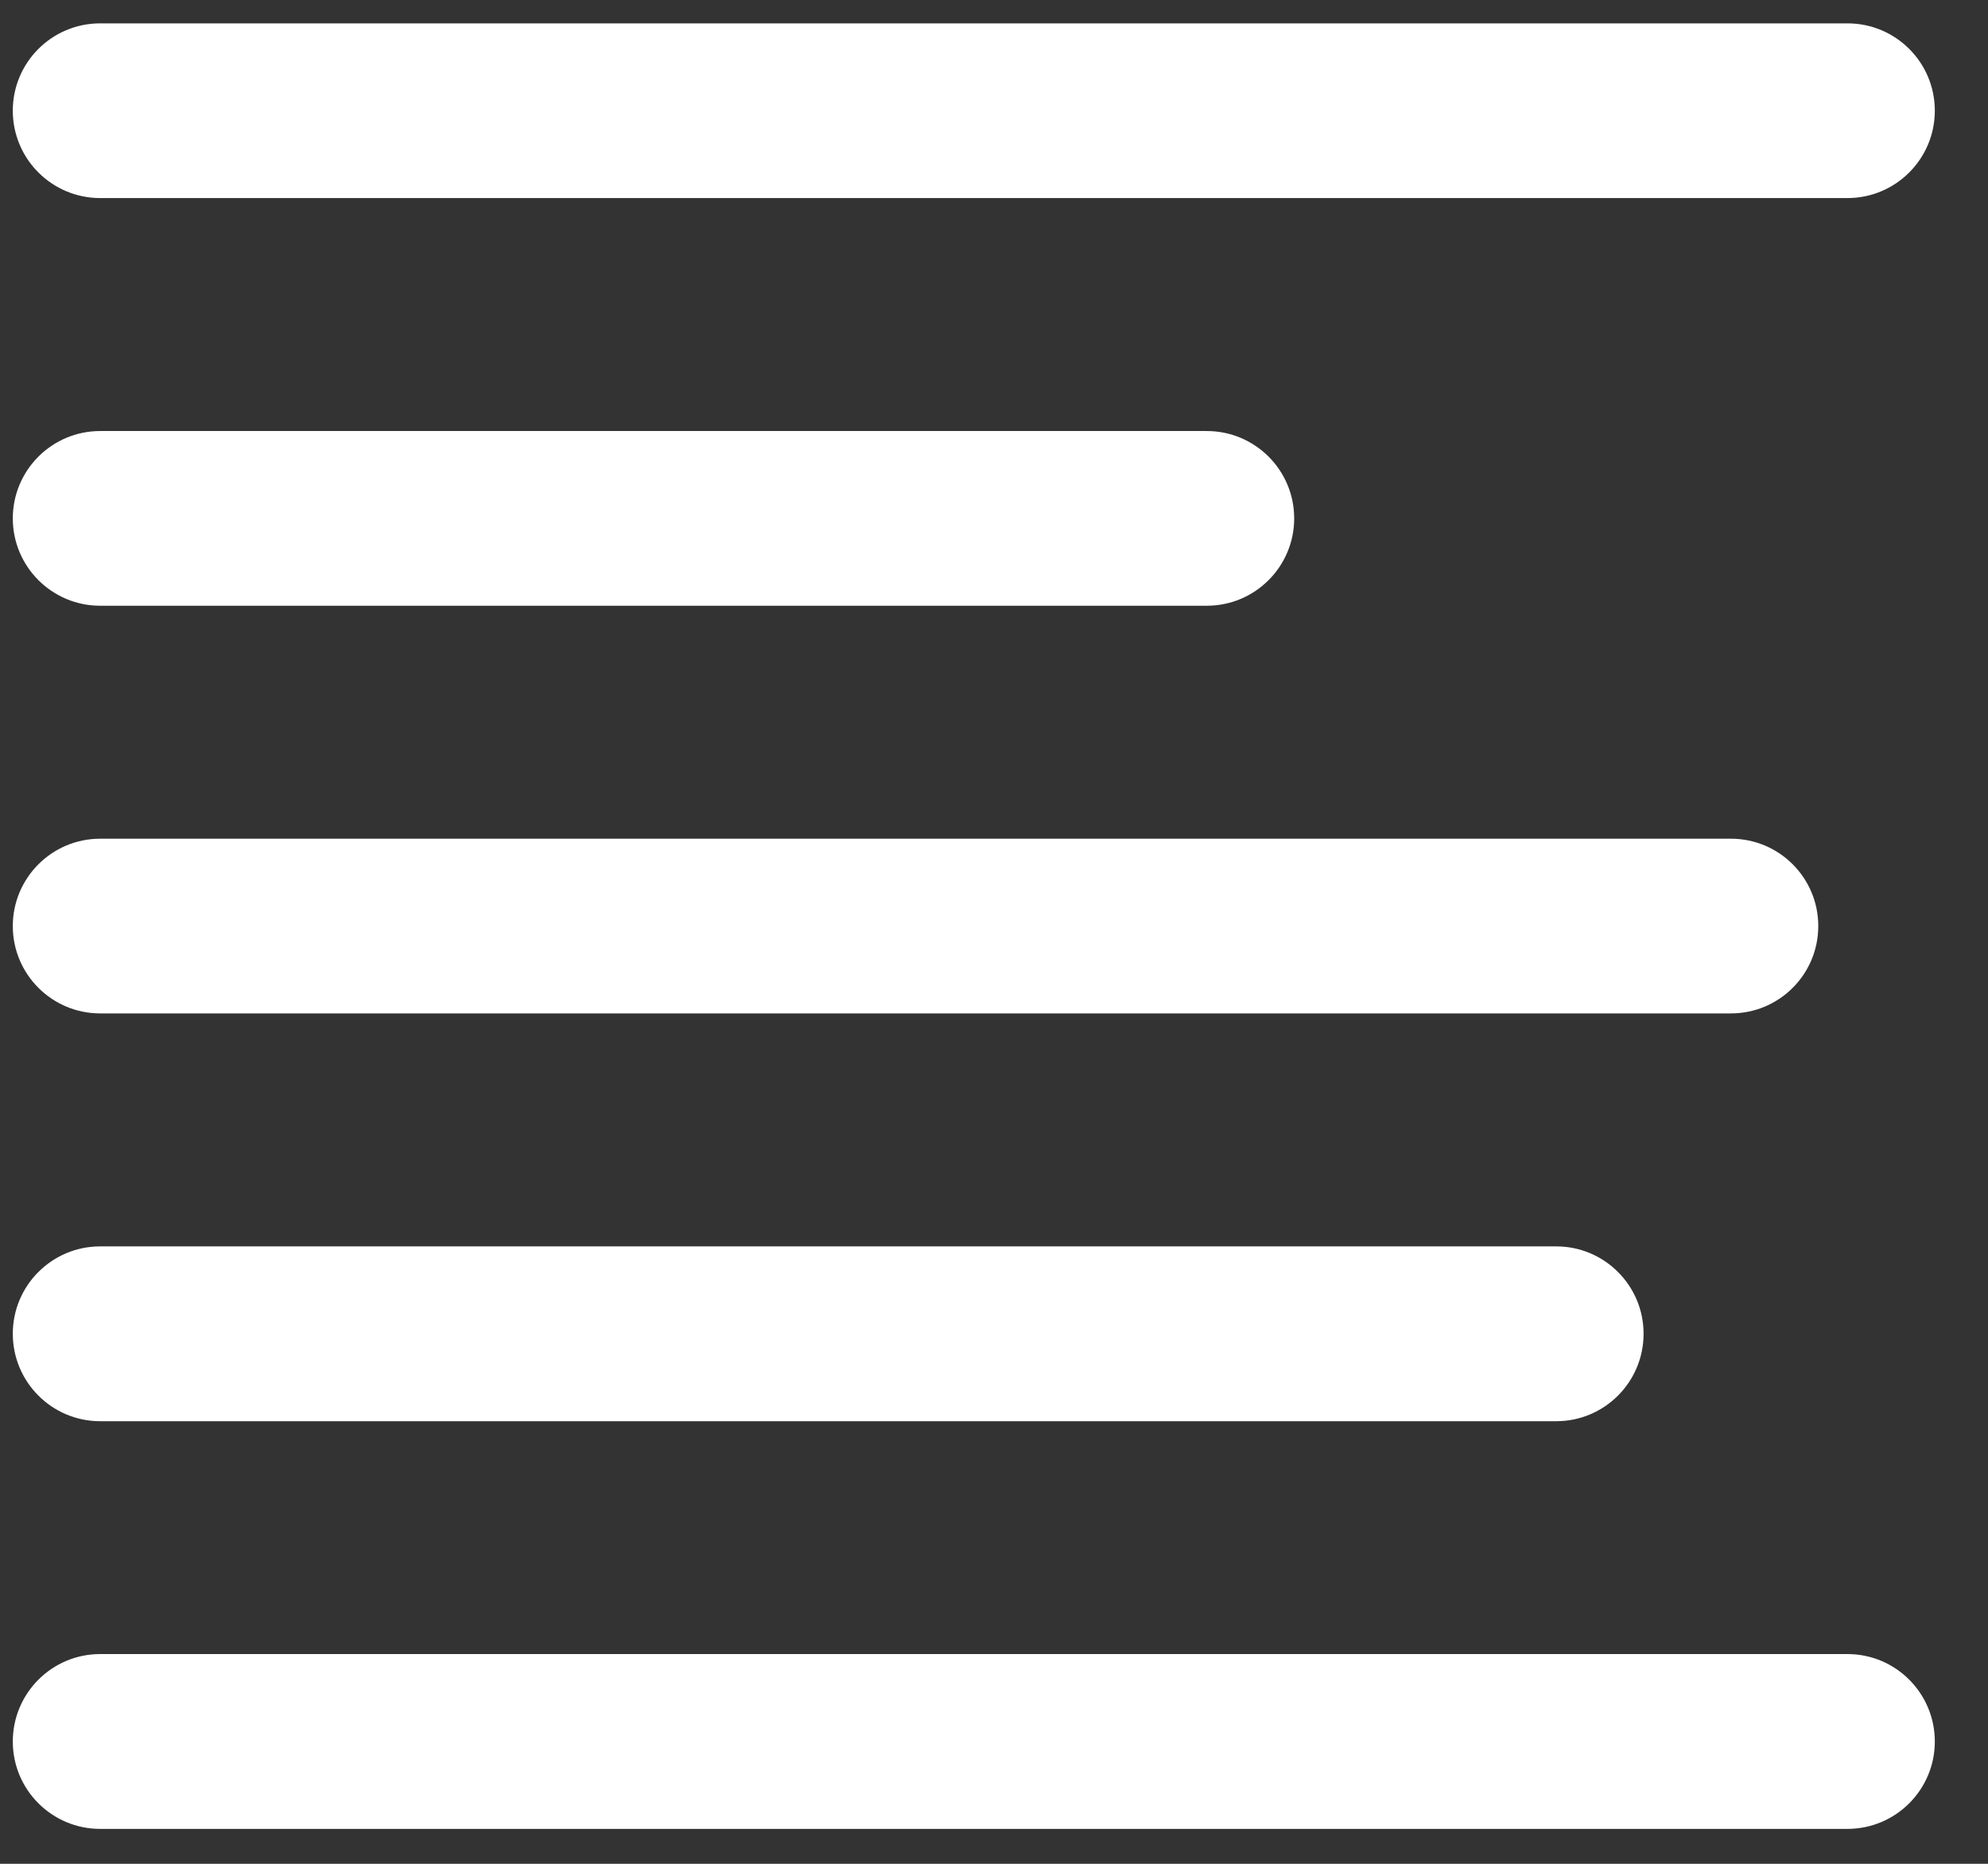 <?xml version="1.0" encoding="UTF-8"?>
<svg width="16px" height="15px" viewBox="0 0 16 15" version="1.1" xmlns="http://www.w3.org/2000/svg" xmlns:xlink="http://www.w3.org/1999/xlink">
    <rect x="0" y="0" width="16" height="15" fill="#333333" stroke="none"/>
    <!-- Generator: Sketch 53.2 (72643) - https://sketchapp.com -->
    <title>List</title>
    <desc>Created with Sketch.</desc>
    <g id="Dash-Home-V2" stroke="none" stroke-width="1" fill="none" fill-rule="evenodd">
        <g id="dashboard-home" transform="translate(-157, -223)" fill="#FFFFFF">
            <g id="dash-container" transform="translate(130, 117)">
                <g id="left-nav">
                    <g id="List" transform="translate(27, 106)">
                        <path d="M0.806,1.594 L14.869,1.594 C15.257,1.594 15.572,1.279 15.572,0.891 C15.572,0.502 15.257,0.188 14.869,0.188 L0.806,0.188 C0.418,0.188 0.103,0.502 0.103,0.891 C0.103,1.279 0.418,1.594 0.806,1.594 Z" id="Shape"></path>
                        <path d="M0.806,4.875 L9.713,4.875 C10.101,4.875 10.416,4.56 10.416,4.172 C10.416,3.784 10.101,3.469 9.713,3.469 L0.806,3.469 C0.418,3.469 0.103,3.784 0.103,4.172 C0.103,4.56 0.418,4.875 0.806,4.875 Z" id="Shape"></path>
                        <path d="M0.806,8.156 L13.931,8.156 C14.32,8.156 14.634,7.841 14.634,7.453 C14.634,7.065 14.32,6.75 13.931,6.75 L0.806,6.75 C0.418,6.75 0.103,7.065 0.103,7.453 C0.103,7.841 0.418,8.156 0.806,8.156 Z" id="Shape"></path>
                        <path d="M0.806,11.438 L12.525,11.438 C12.913,11.438 13.228,11.123 13.228,10.734 C13.228,10.346 12.913,10.031 12.525,10.031 L0.806,10.031 C0.418,10.031 0.103,10.346 0.103,10.734 C0.103,11.123 0.418,11.438 0.806,11.438 Z" id="Shape"></path>
                        <path d="M14.869,13.312 L0.806,13.312 C0.418,13.312 0.103,13.627 0.103,14.016 C0.103,14.404 0.418,14.719 0.806,14.719 L14.869,14.719 C15.257,14.719 15.572,14.404 15.572,14.016 C15.572,13.627 15.257,13.312 14.869,13.312 Z" id="Shape"></path>
                    </g>
                </g>
            </g>
        </g>
    </g>
</svg>